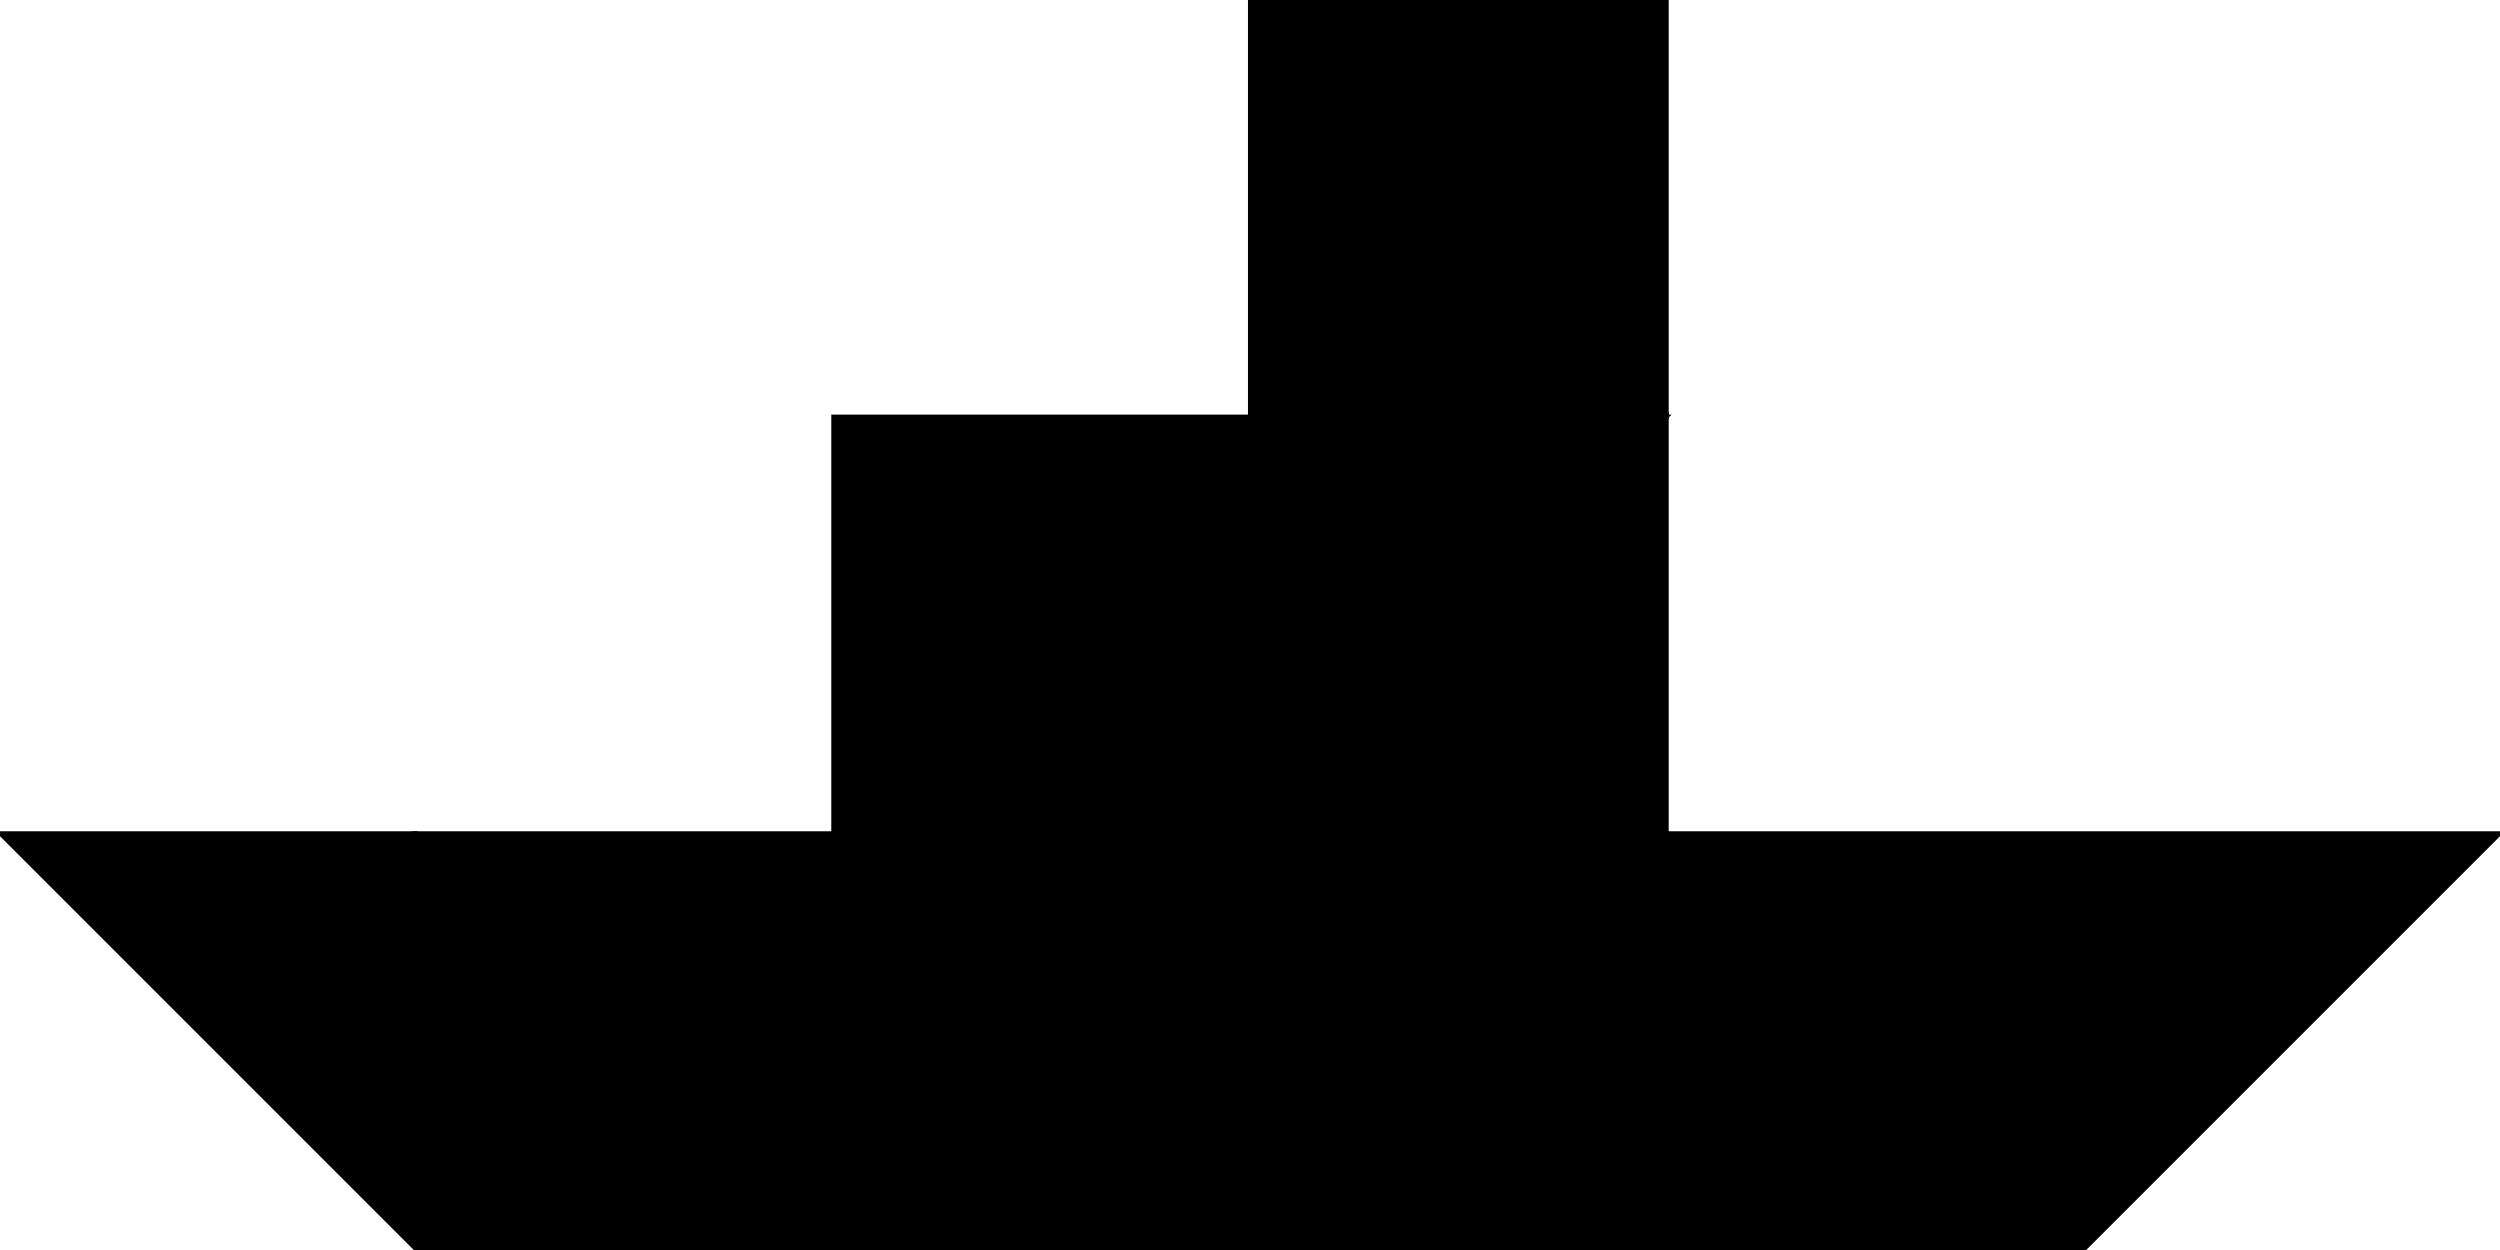<?xml version="1.0" encoding="utf-8"?> <svg baseProfile="full" height="100%" version="1.1" viewBox="0 0 612.0 306.0" width="100%" xmlns="http://www.w3.org/2000/svg" xmlns:ev="http://www.w3.org/2001/xml-events" xmlns:xlink="http://www.w3.org/1999/xlink"><defs/><polygon fill="black" id="1" points="306.0,0.0 306.0,102.0 408.0,102.0 408.0,0.0" stroke="black" strokewidth="1"/><polygon fill="black" id="2" points="0.0,204.0 102.0,204.0 204.0,306.0 102.0,306.0" stroke="black" strokewidth="1"/><polygon fill="black" id="3" points="204.0,306.0 102.0,204.0 204.0,204.0" stroke="black" strokewidth="1"/><polygon fill="black" id="4" points="408.0,306.0 510.0,306.0 408.0,204.0" stroke="black" strokewidth="1"/><polygon fill="black" id="5" points="510.0,306.0 612.0,204.0 408.0,204.0" stroke="black" strokewidth="1"/><polygon fill="black" id="6" points="204.0,306.0 204.0,102.0 408.0,102.0" stroke="black" strokewidth="1"/><polygon fill="black" id="7" points="408.0,306.0 204.0,306.0 408.0,102.0" stroke="black" strokewidth="1"/></svg>